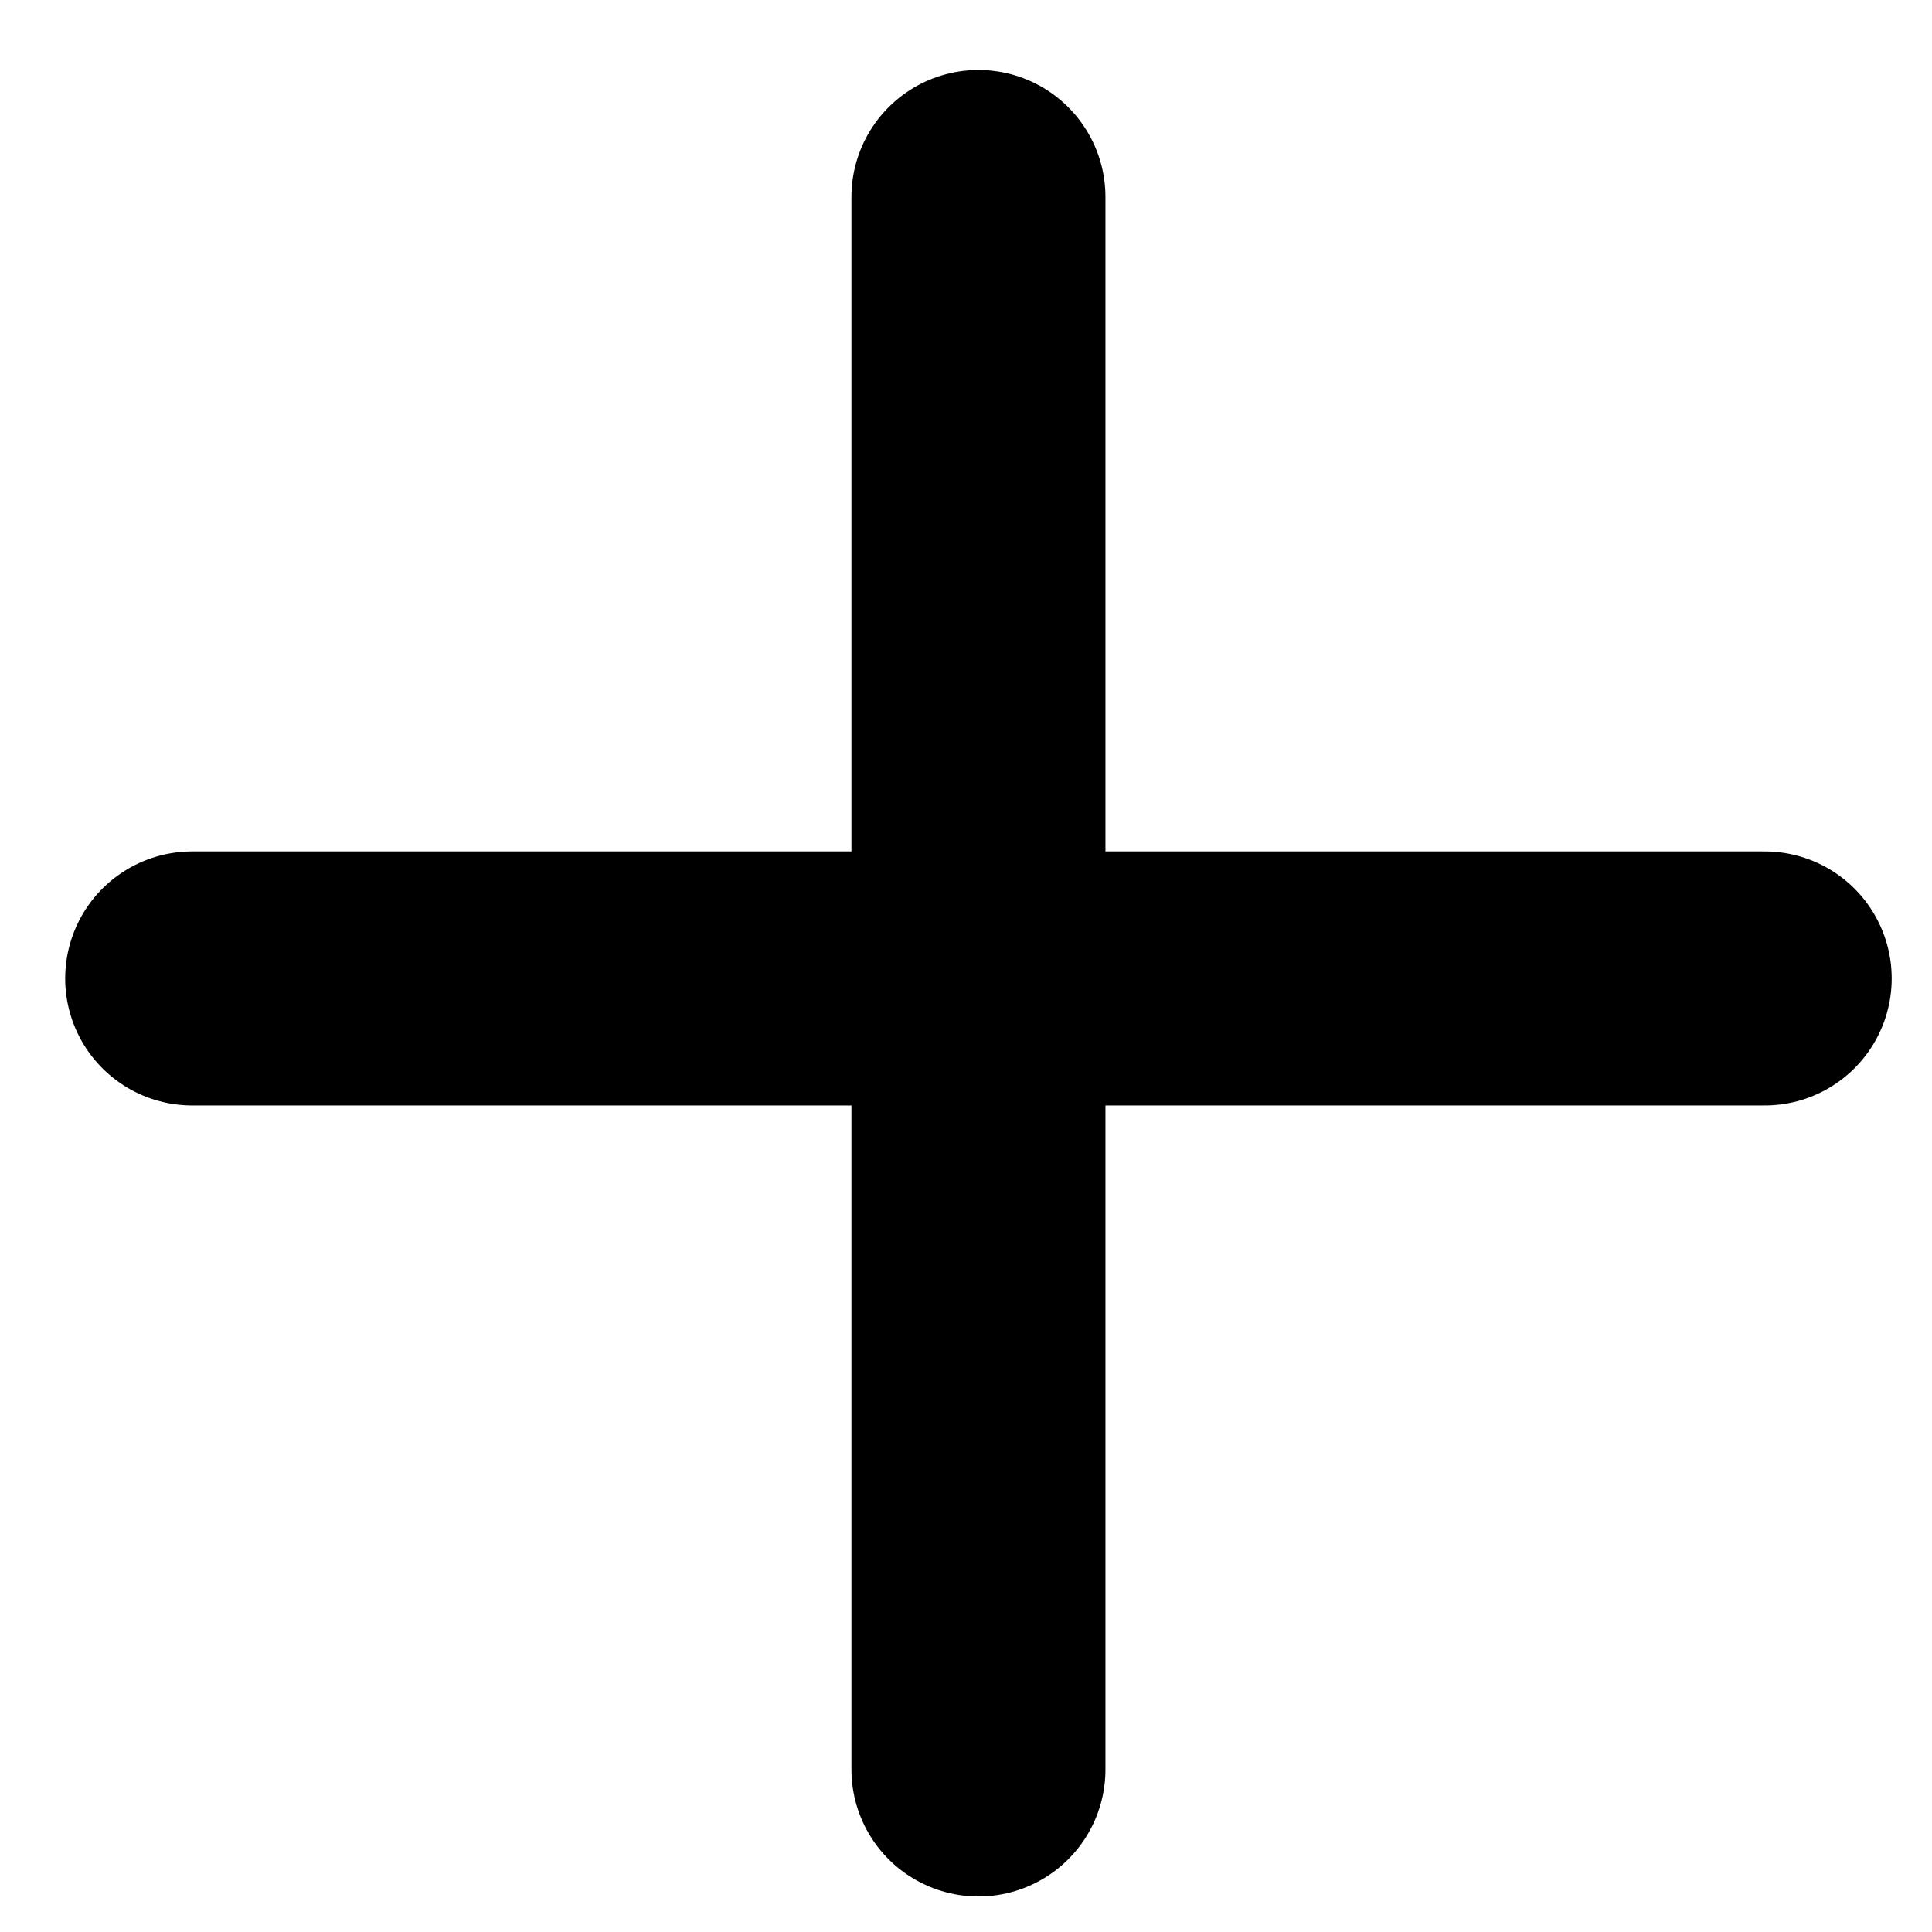 <svg width="25" height="25" viewBox="0 0 25 25" fill="none" xmlns="http://www.w3.org/2000/svg">
<path d="M12.661 2.549V22.897" stroke="#000001" stroke-width="3.287" stroke-linecap="round" stroke-linejoin="round"/>
<path d="M2.487 12.661H22.835" stroke="#000001" stroke-width="3.287" stroke-linecap="round" stroke-linejoin="round"/>
</svg>
